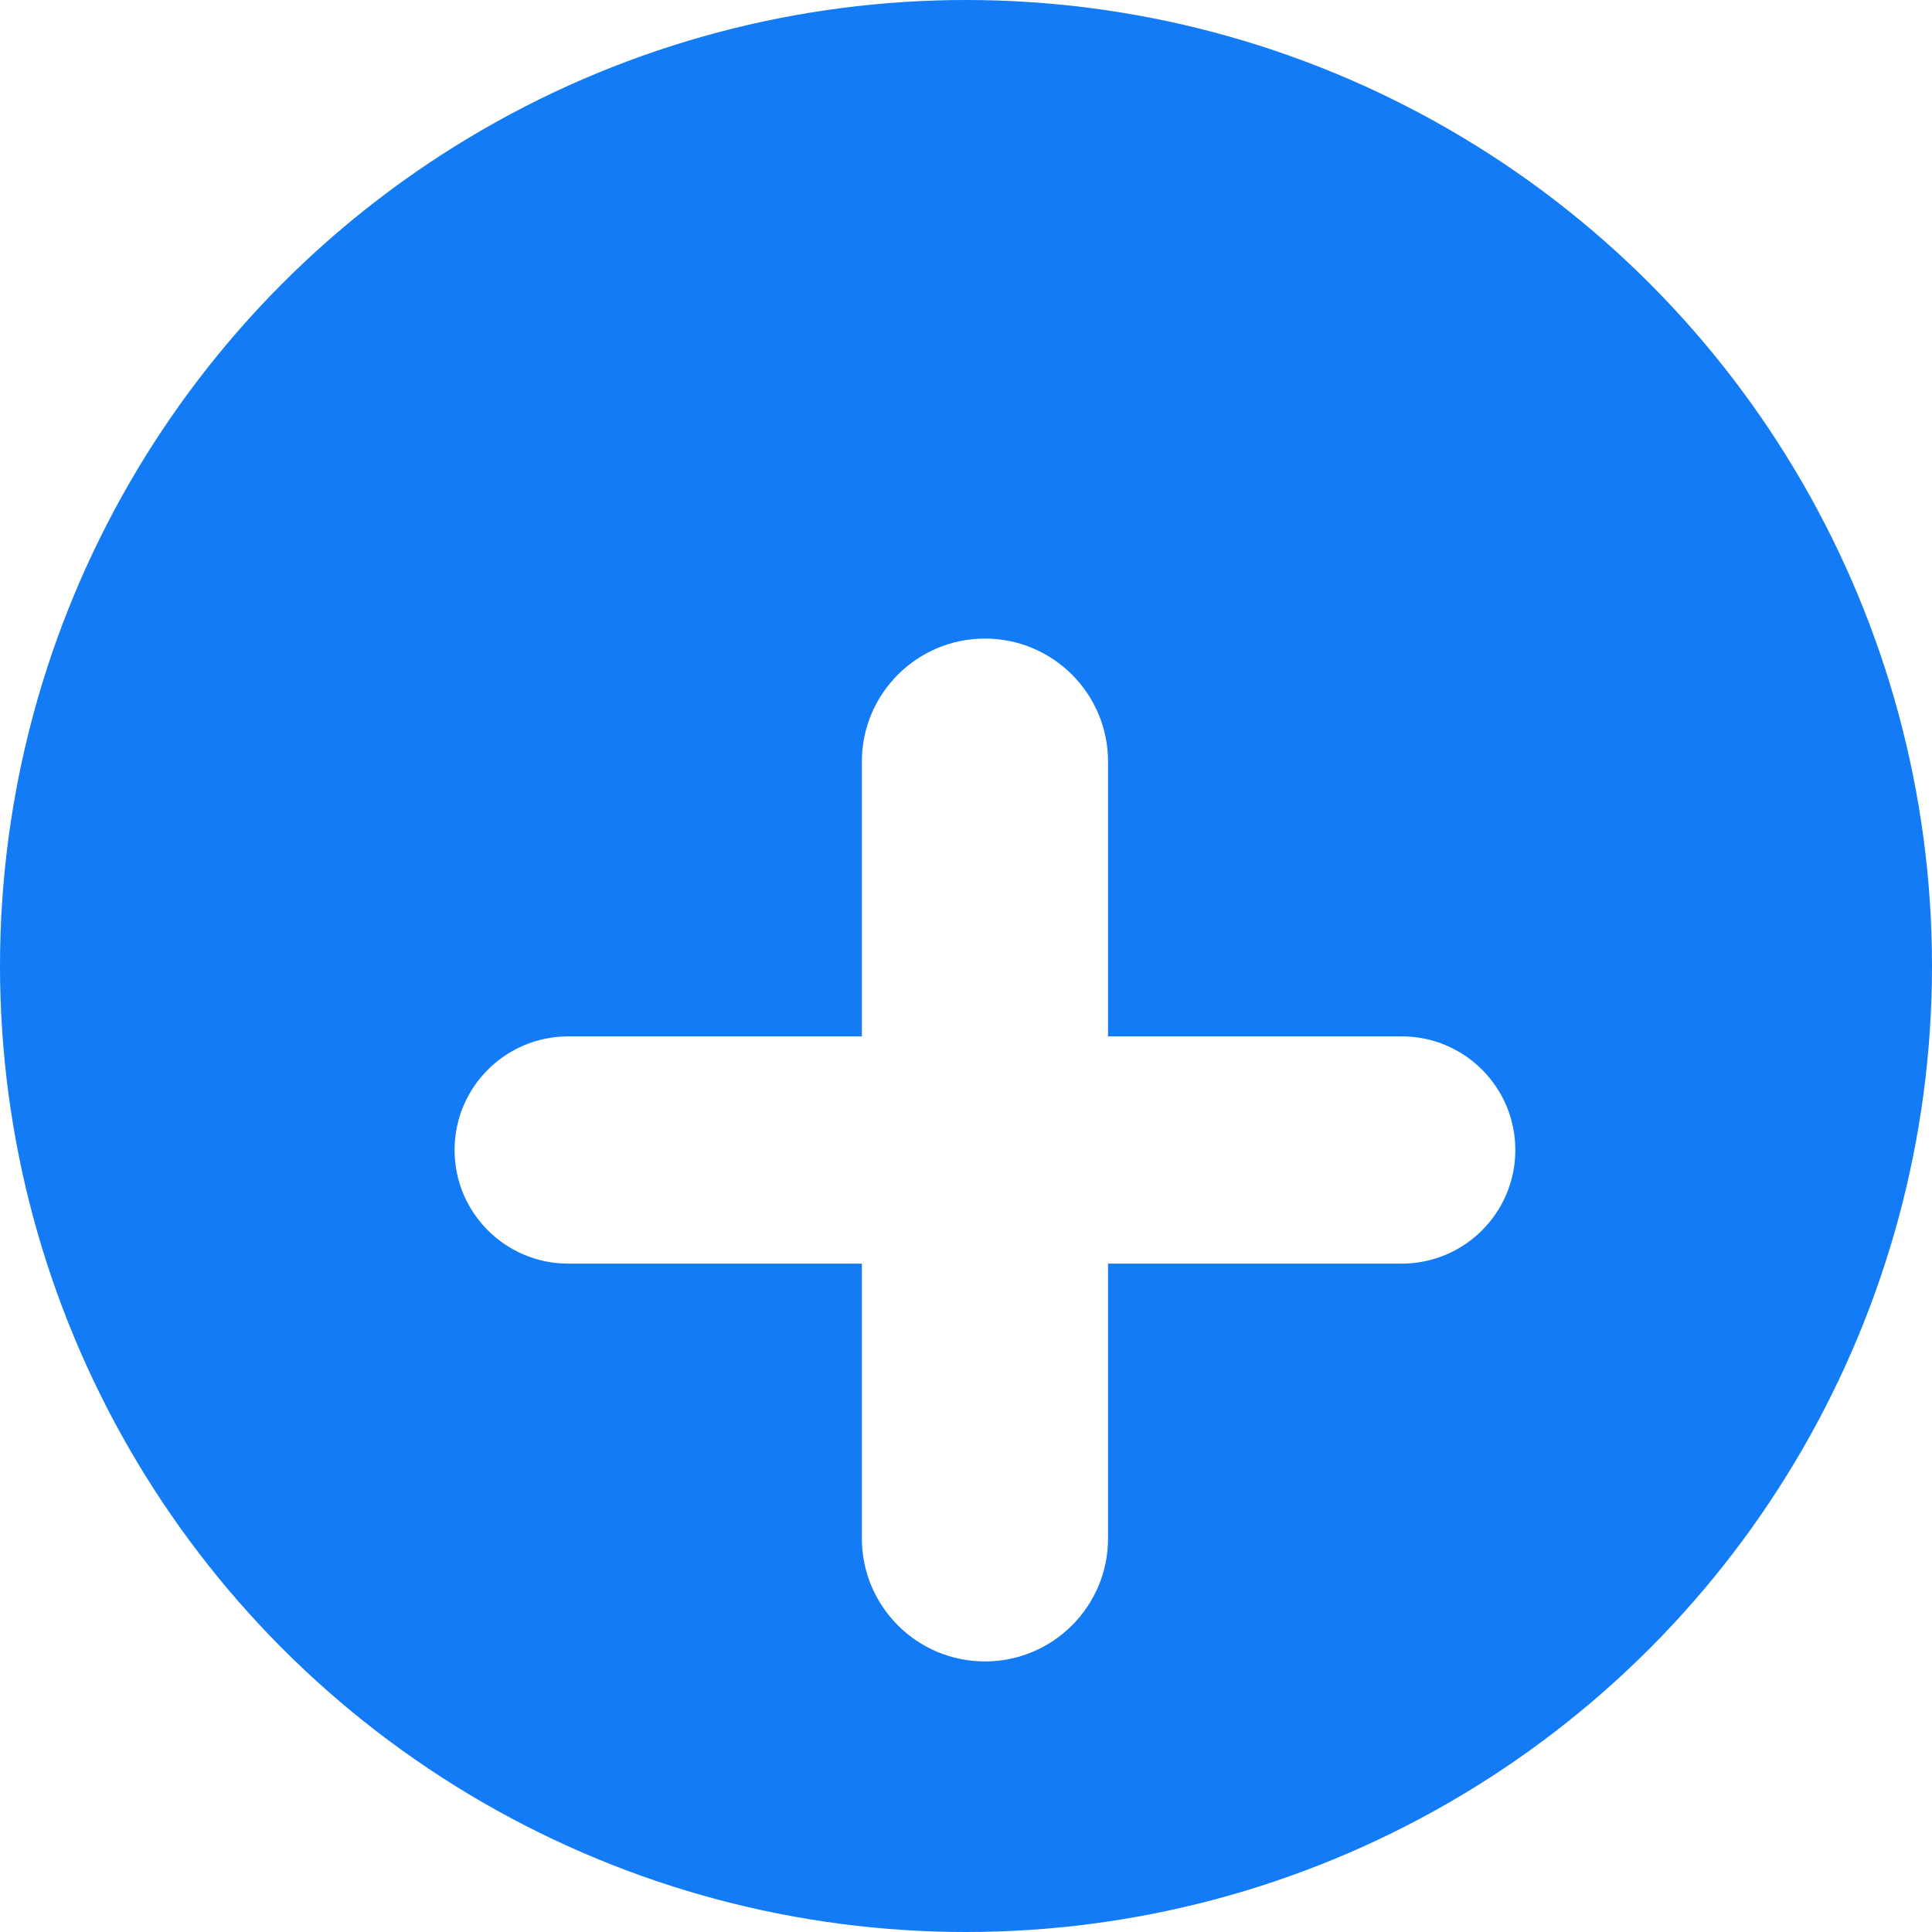 <svg width="21" height="21" viewBox="0 0 21 21" fill="none" xmlns="http://www.w3.org/2000/svg">
<circle cx="10.5" cy="10.5" r="10.5" fill="#127BF5"/>
<g filter="url(#filter0_d)">
<path d="M16.471 10.5C16.471 11.182 15.918 11.735 15.236 11.735H12.044V14.721C12.044 15.46 11.445 16.059 10.706 16.059C9.967 16.059 9.368 15.46 9.368 14.721V11.735H6.177C5.494 11.735 4.941 11.182 4.941 10.5C4.941 9.818 5.494 9.265 6.177 9.265H9.368V6.279C9.368 5.54 9.967 4.941 10.706 4.941C11.445 4.941 12.044 5.54 12.044 6.279V9.265H15.236C15.918 9.265 16.471 9.818 16.471 10.5Z" fill="white"/>
</g>
<defs>
<filter id="filter0_d" x="2.941" y="4.941" width="15.529" height="15.118" filterUnits="userSpaceOnUse" color-interpolation-filters="sRGB">
<feFlood flood-opacity="0" result="BackgroundImageFix"/>
<feColorMatrix in="SourceAlpha" type="matrix" values="0 0 0 0 0 0 0 0 0 0 0 0 0 0 0 0 0 0 127 0" result="hardAlpha"/>
<feOffset dy="2"/>
<feGaussianBlur stdDeviation="1"/>
<feColorMatrix type="matrix" values="0 0 0 0 0 0 0 0 0 0 0 0 0 0 0 0 0 0 0.15 0"/>
<feBlend mode="normal" in2="BackgroundImageFix" result="effect1_dropShadow"/>
<feBlend mode="normal" in="SourceGraphic" in2="effect1_dropShadow" result="shape"/>
</filter>
</defs>
</svg>

